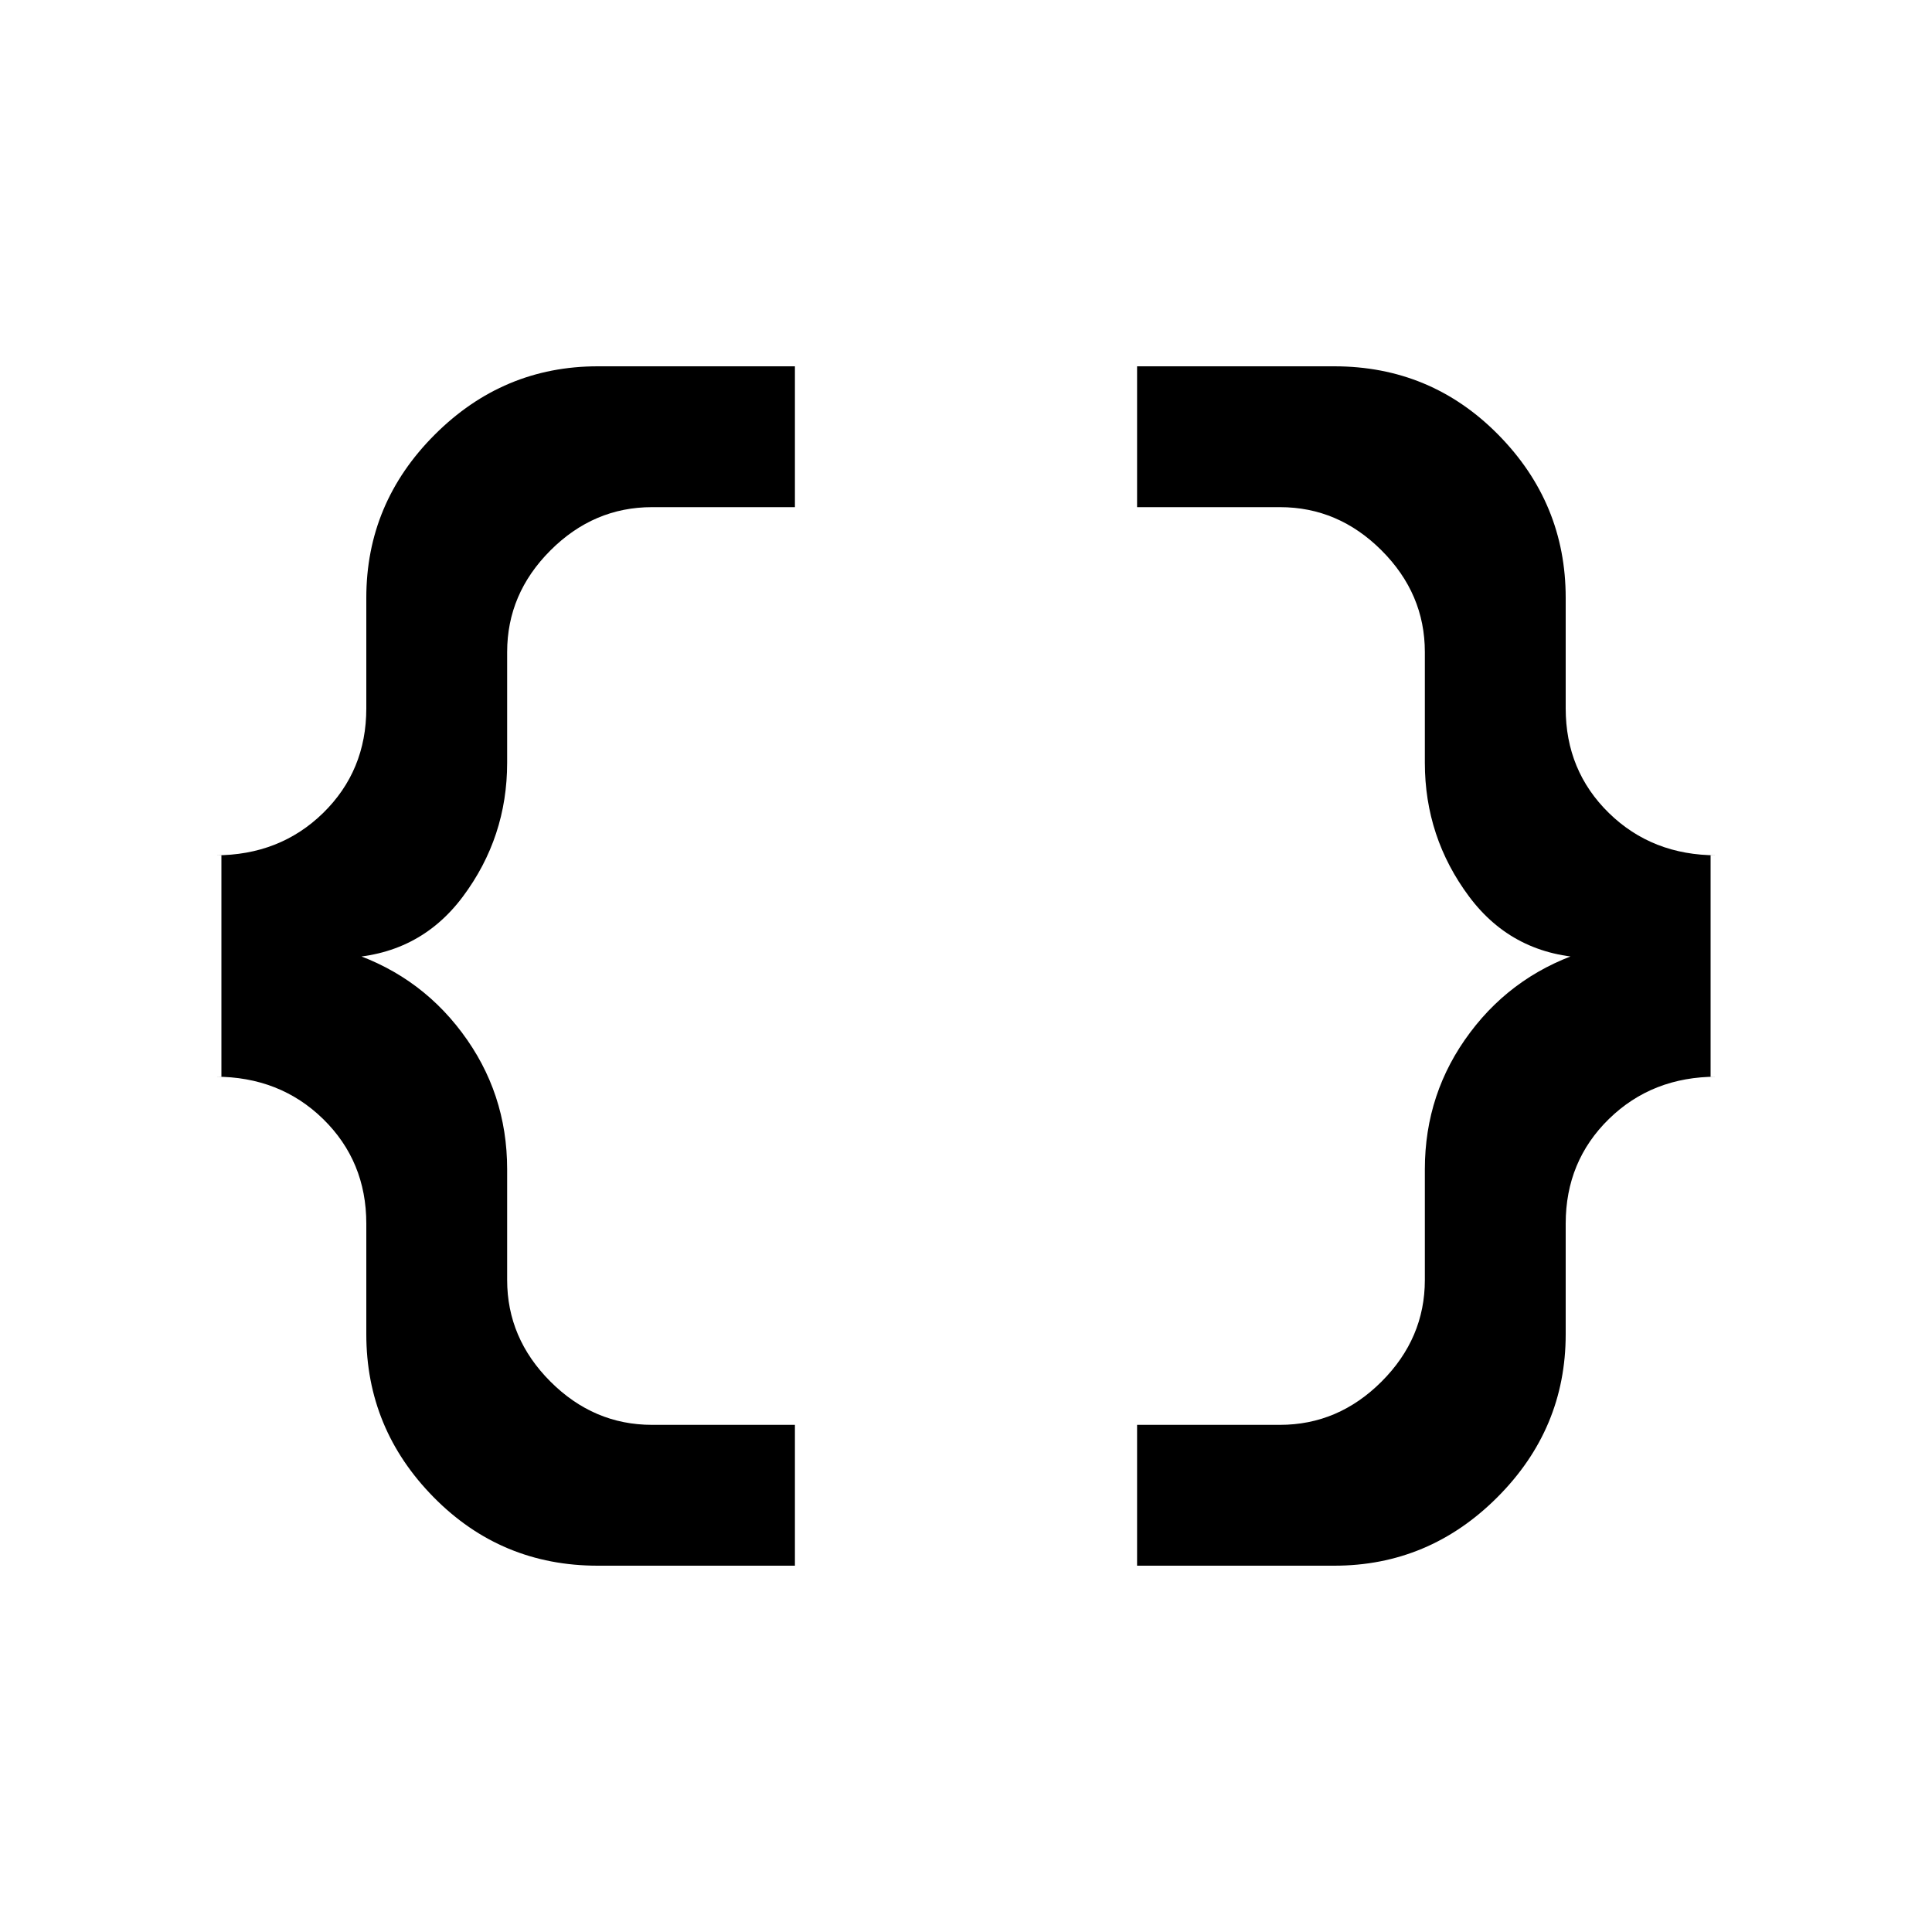 <svg xmlns="http://www.w3.org/2000/svg" height="20" width="20"><path d="M11.771 16.208V14.75h1.479q.604 0 1.052-.448.448-.448.448-1.052v-1.146q0-.792.469-1.416.469-.626 1.239-.855v.084q-.791-.021-1.25-.636-.458-.614-.458-1.385V6.75q0-.604-.448-1.052-.448-.448-1.052-.448h-1.479V3.792h2.041q1 0 1.698.708t.698 1.688v1.145q0 .646.448 1.084.448.437 1.115.437h-.063v2.292h.063q-.667 0-1.115.437-.448.438-.448 1.084v1.145q0 .98-.708 1.688t-1.688.708Zm-5.583 0q-1 0-1.698-.708t-.698-1.688v-1.145q0-.646-.448-1.084-.448-.437-1.115-.437h.063V8.854h-.063q.667 0 1.115-.437.448-.438.448-1.084V6.188q0-.98.708-1.688t1.688-.708h2.041V5.25H6.75q-.604 0-1.052.448-.448.448-.448 1.052v1.146q0 .771-.458 1.385-.459.615-1.25.636v-.084q.77.229 1.239.855.469.624.469 1.416v1.146q0 .604.448 1.052.448.448 1.052.448h1.479v1.458Z"/></svg>